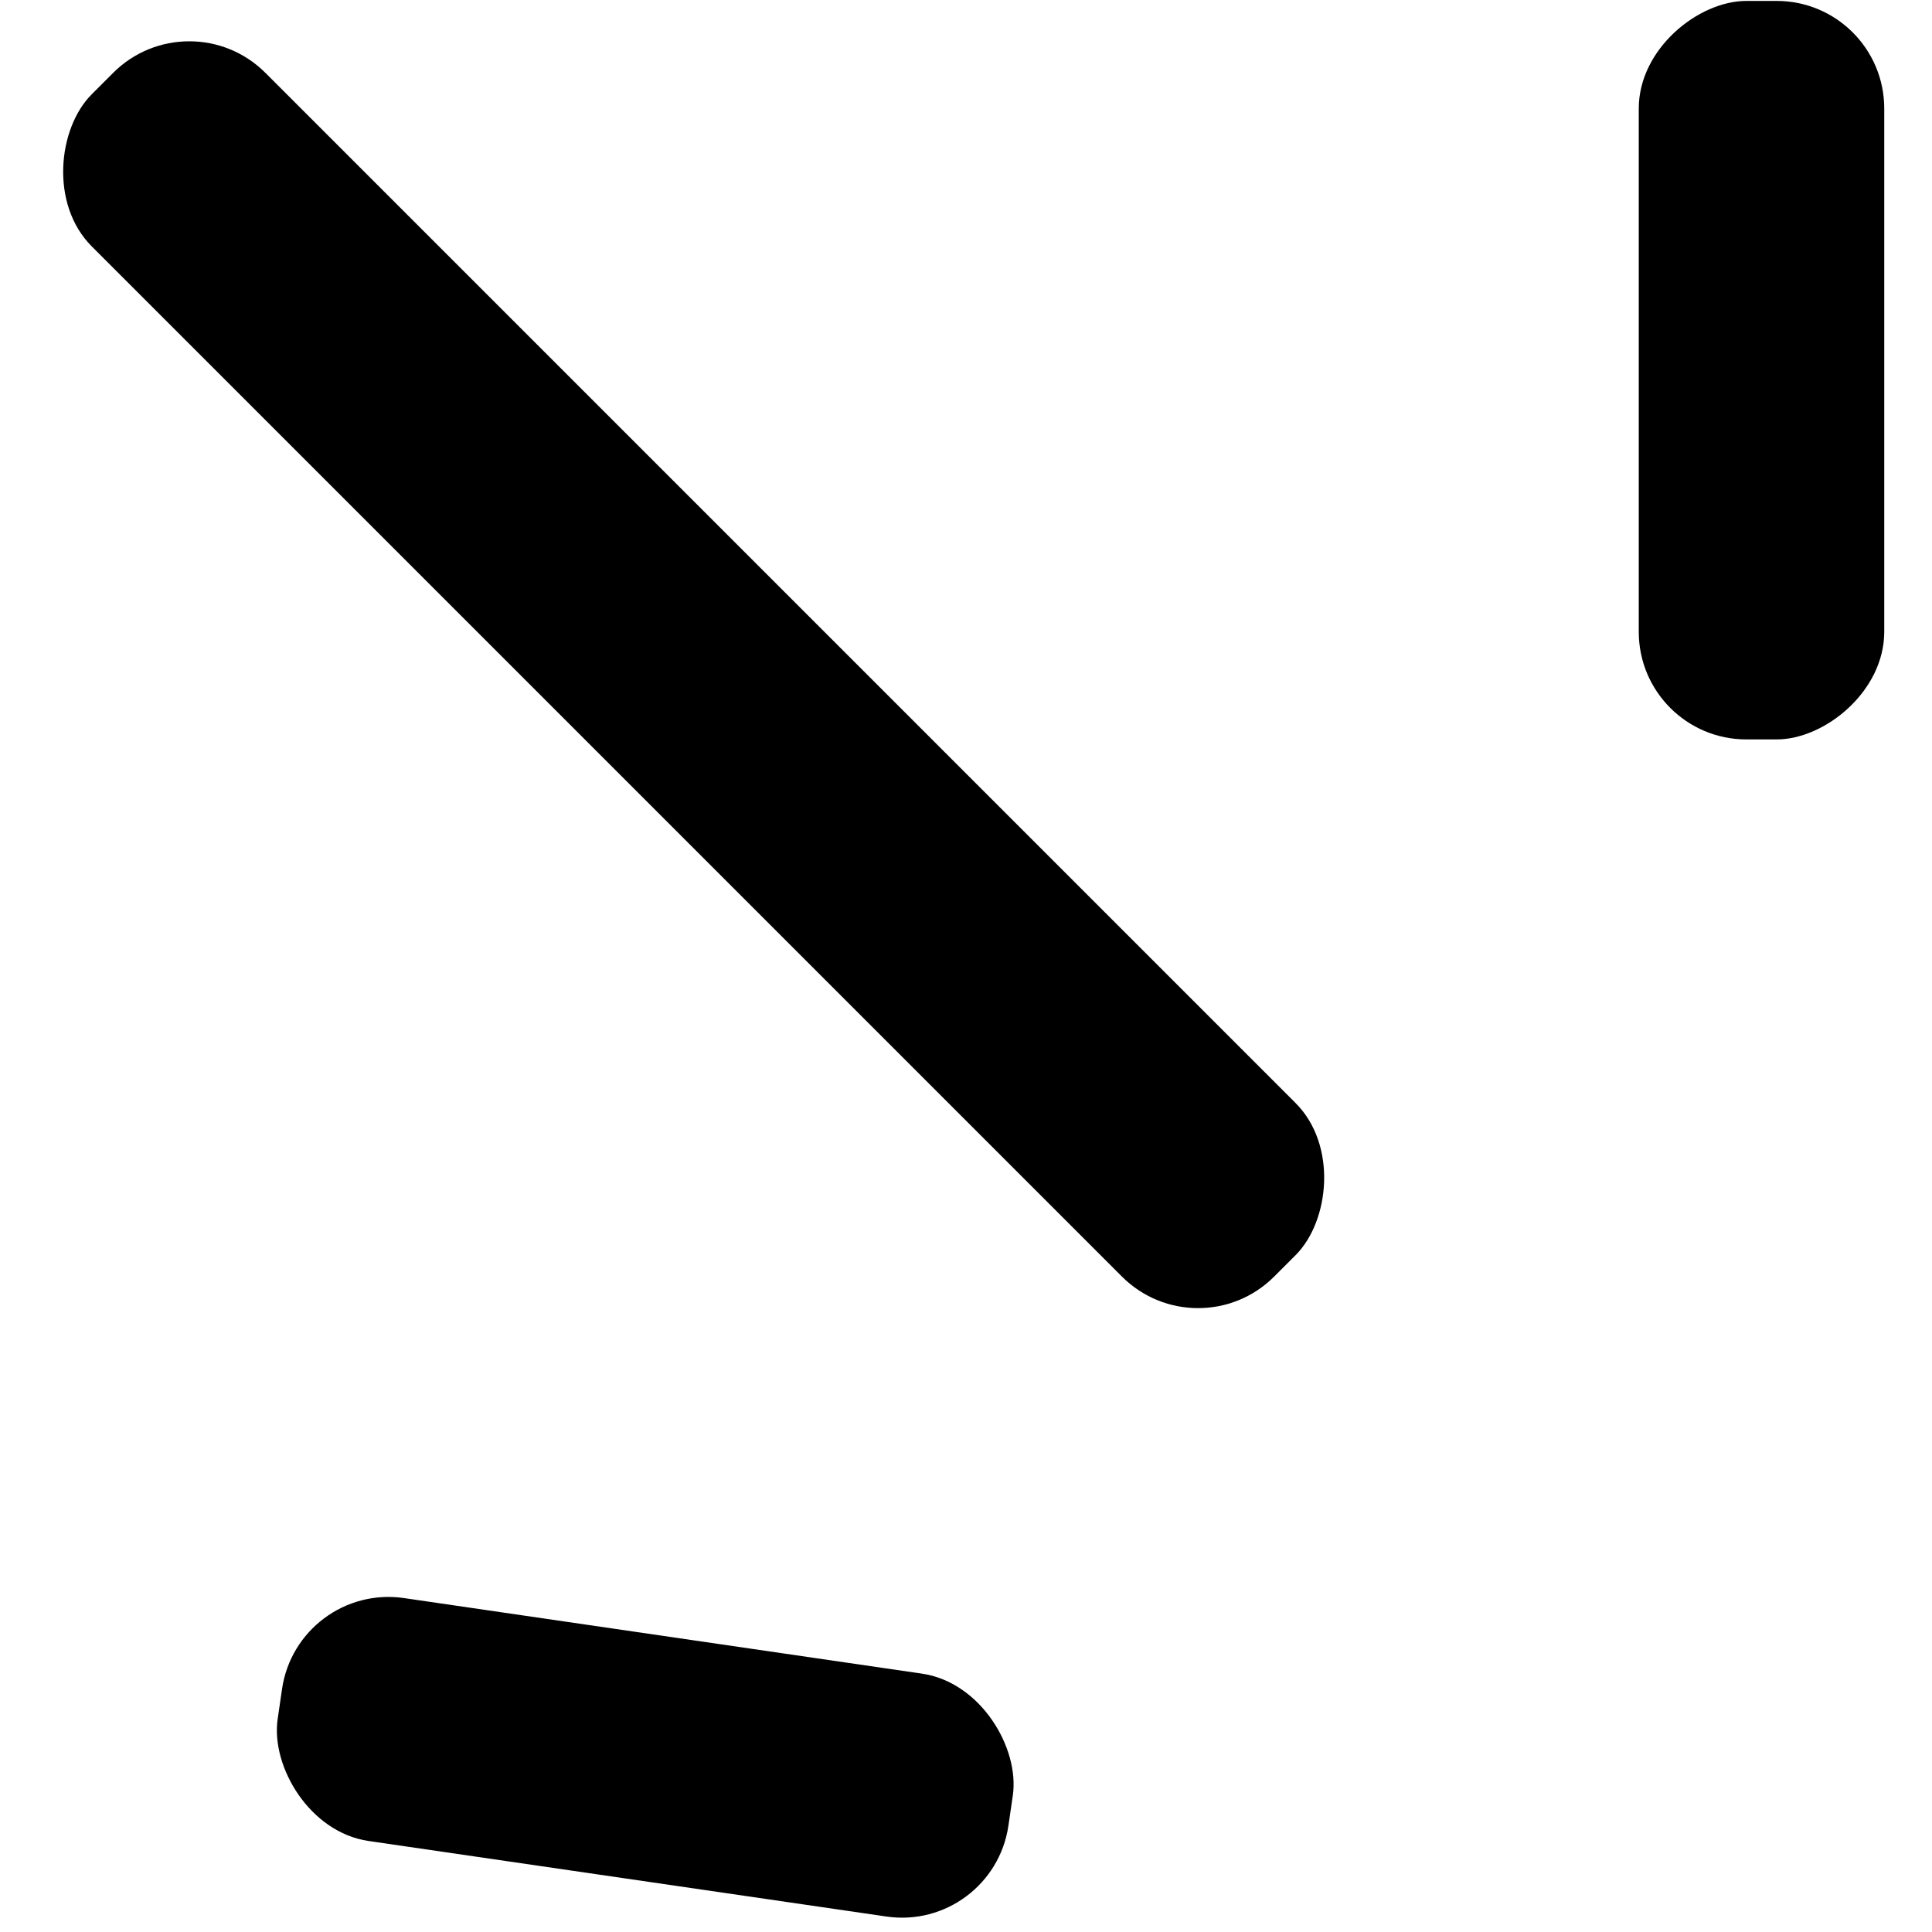 <?xml version="1.0" encoding="UTF-8"?>
<svg id="Layer_1" data-name="Layer 1" xmlns="http://www.w3.org/2000/svg" viewBox="0 0 2834.65 2834.65">
  <defs>
    <style>
      .cls-1 {
        fill: #000;
        stroke-width: 0px;
      }
    </style>
  </defs>
  <rect class="cls-1" x="2042.74" y="363.04" width="1083.53" height="360.17" rx="157.82" ry="157.82" transform="translate(3127.62 -2041.38) rotate(90)"/>
  <rect class="cls-1" x="-208.9" y="809.86" width="2453.33" height="360.17" rx="157.82" ry="157.82" transform="translate(998.09 -429.72) rotate(45)"/>
  <rect class="cls-1" x="404.82" y="2398.27" width="1083.53" height="360.17" rx="157.82" ry="157.82" transform="translate(382.23 -109.66) rotate(8.3)"/>
</svg>